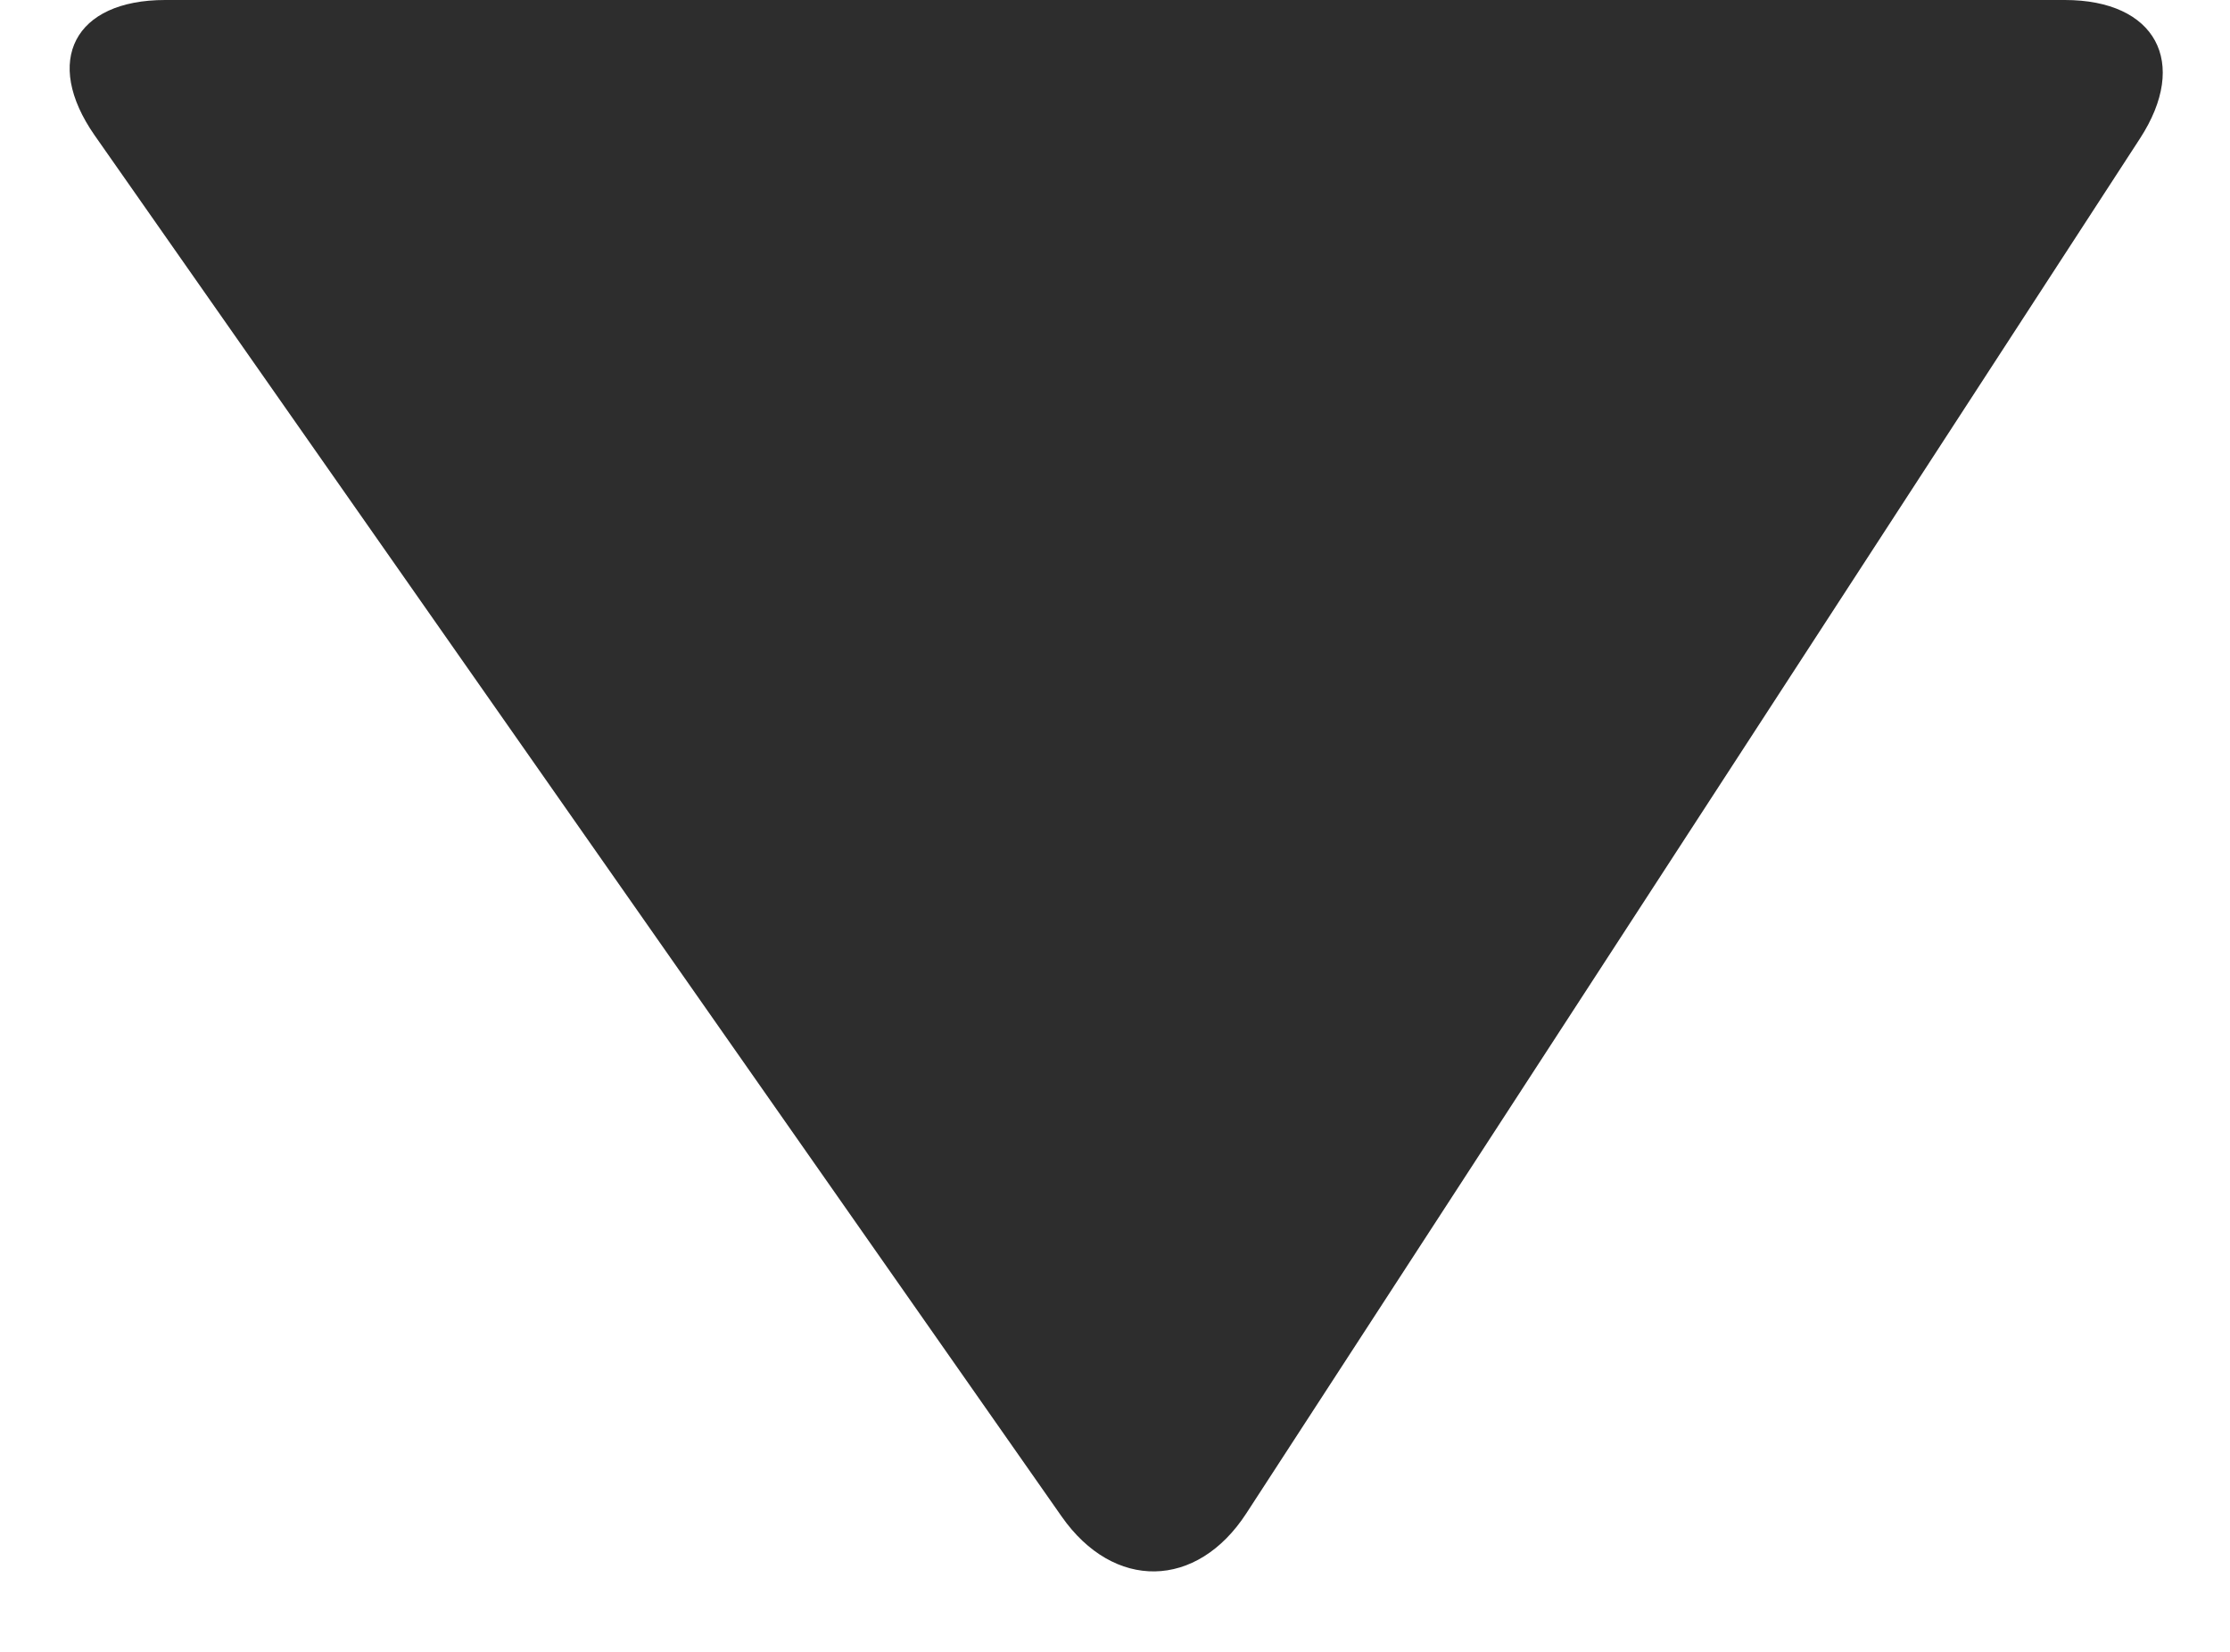 <svg width="27" height="20" viewBox="0 0 27 20" fill="none" xmlns="http://www.w3.org/2000/svg"><path class="logo-img" d="M12.854 18.361C13.484 19.262 14.491 19.245 15.09 18.323L25.91 1.677C26.509 0.755 26.1 7.62939e-06 25 7.62939e-06L2 7.62939e-06C0.9 7.62939e-06 0.517 0.737 1.146 1.639L12.854 18.361Z" fill="#2D2D2D"></path></svg>